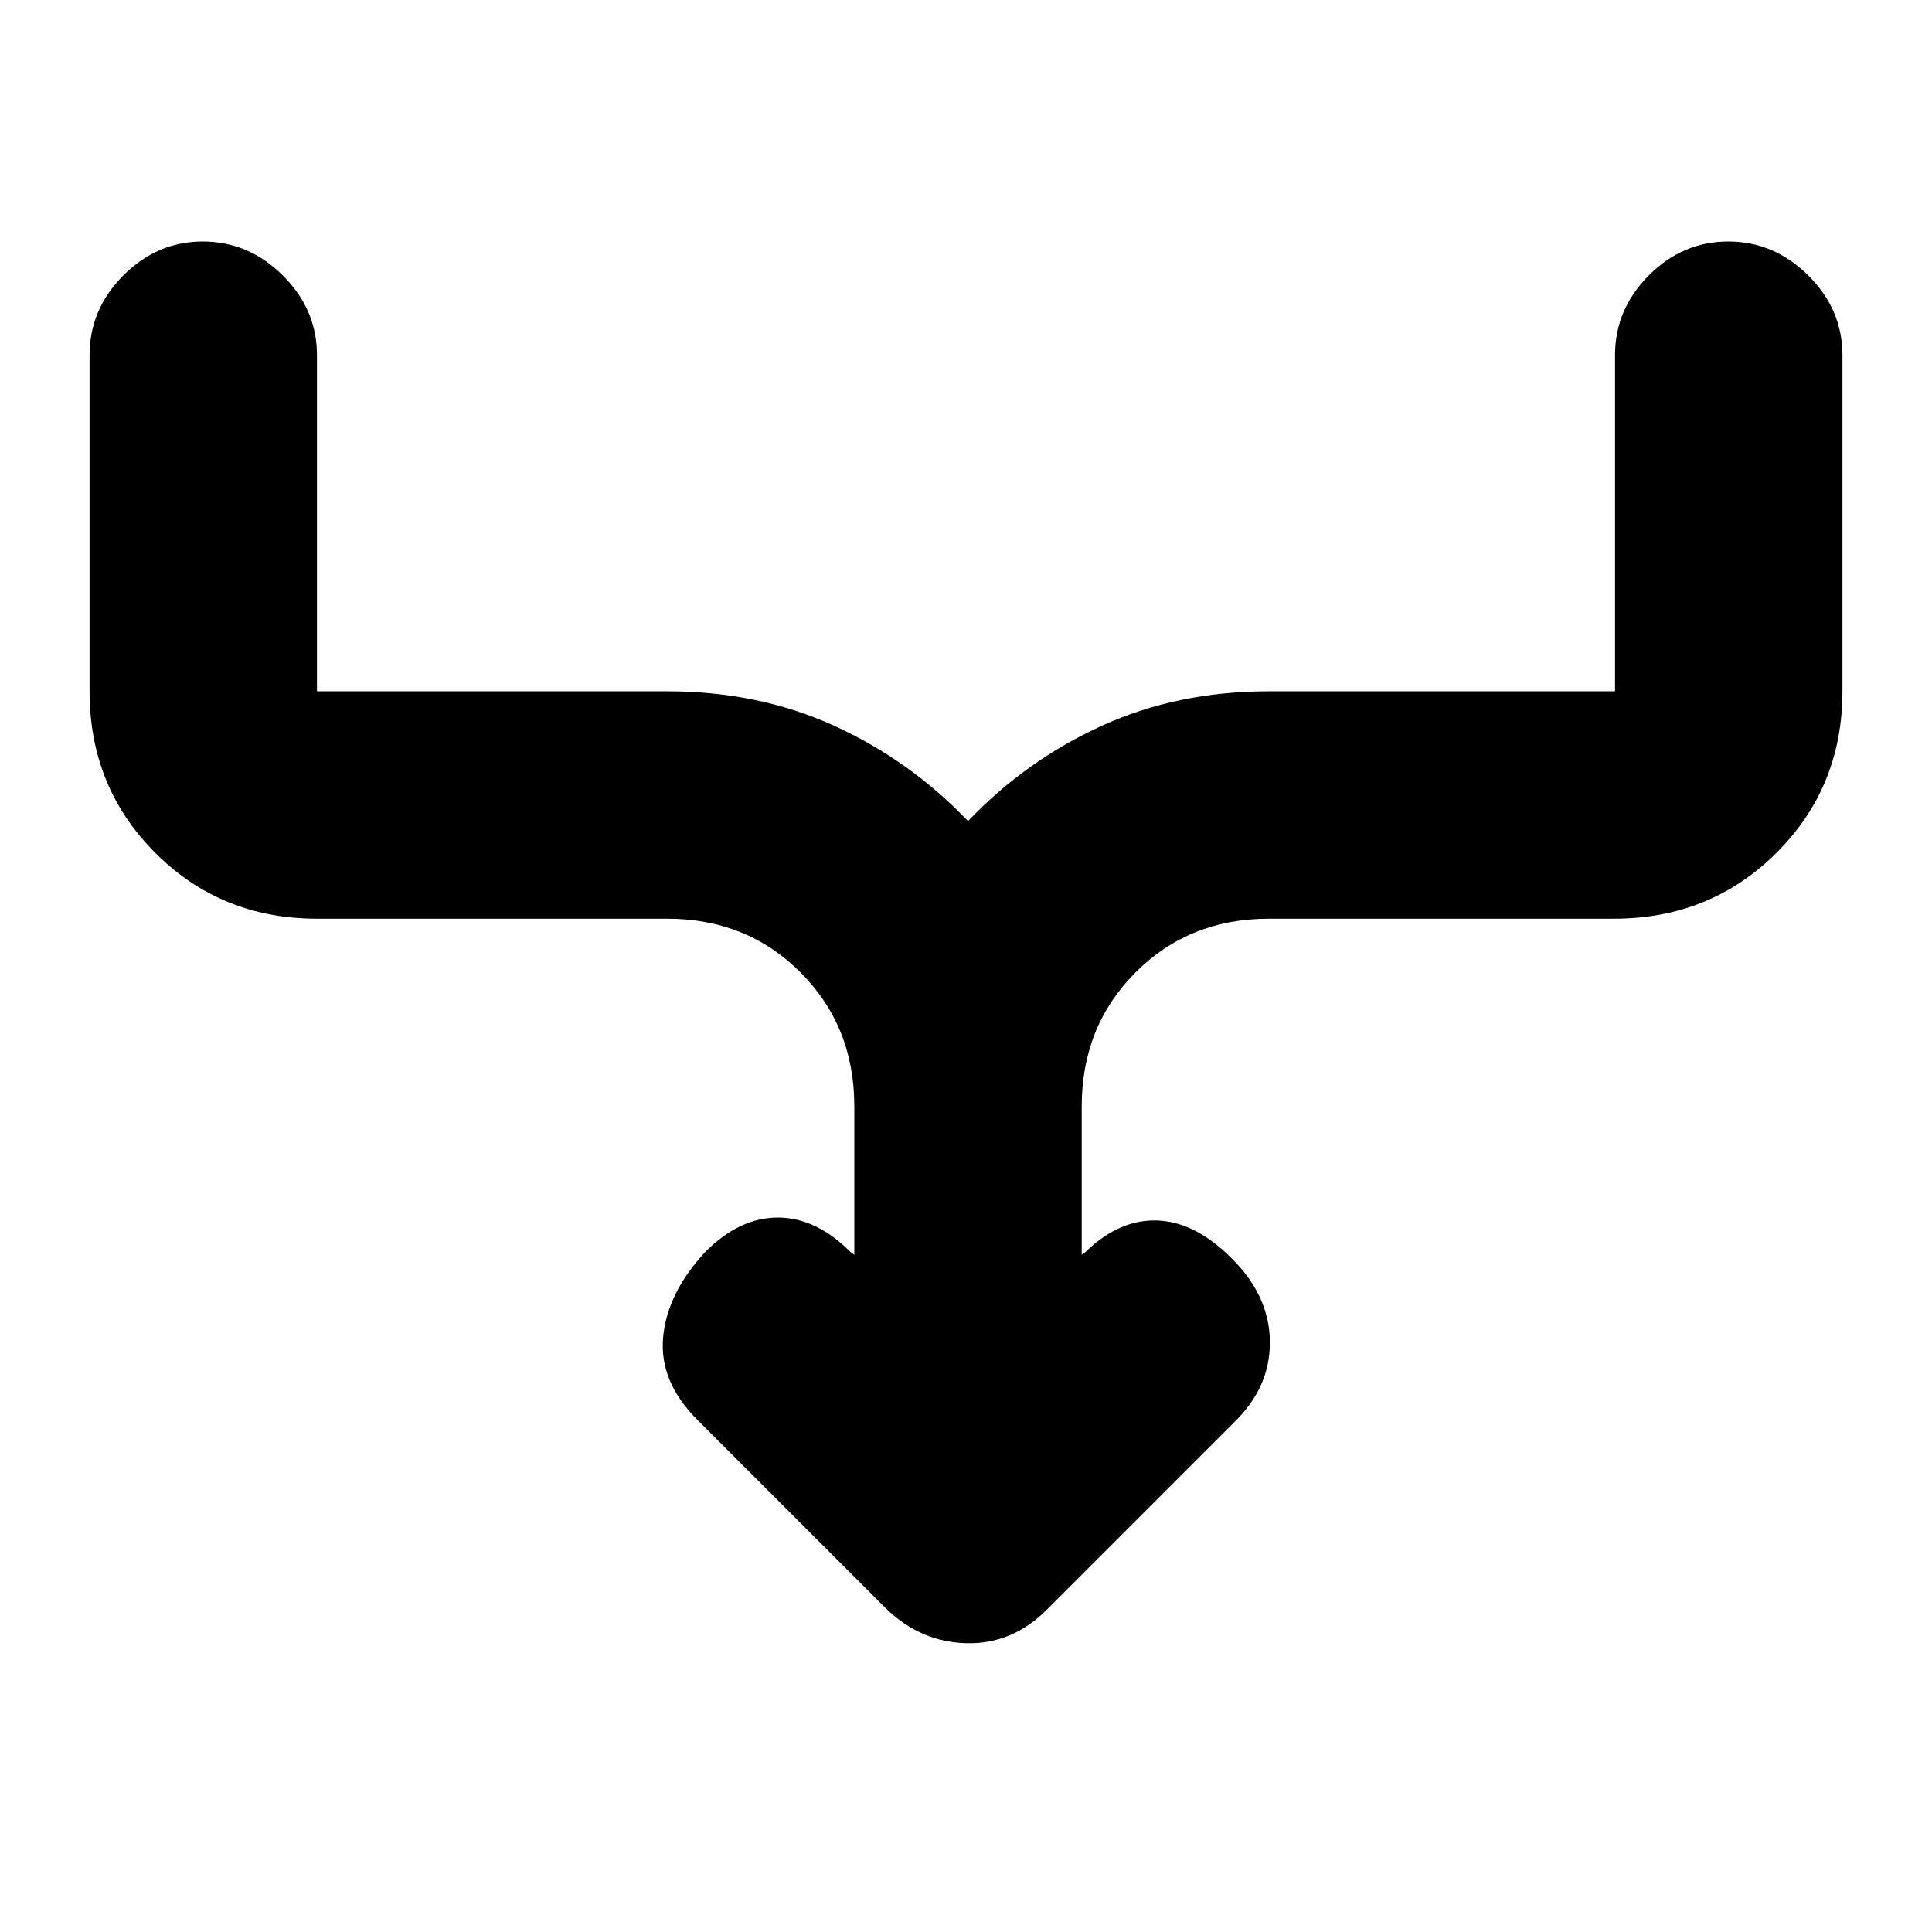 <svg xmlns="http://www.w3.org/2000/svg" height="20" viewBox="0 -960 960 960" width="20"><path d="M424.5-336.5v-73.773q0-39.731-26.681-66.479Q371.138-503.5 331.5-503.5h-174q-47.637 0-80.319-32.681Q44.5-568.862 44.5-616.5v-167q0-22.8 16.79-39.65Q78.078-840 100.788-840q22.711 0 39.711 16.85t17 39.65v167h174q45.4 0 83.05 17.157Q452.2-582.185 481-552q28.8-30.185 66.45-47.343Q585.1-616.5 630.5-616.5h172v-167q0-22.8 16.789-39.65 16.79-16.85 39.5-16.85 22.711 0 39.711 16.85t17 39.65v167q0 47.638-32.828 80.319Q849.844-503.5 802-503.5H630.5q-39.638 0-66.319 26.748-26.681 26.748-26.681 66.479v73.773l2-1.5q17-16.5 36.25-15.5t37.75 20.283Q631-315 631-292.833q0 22.166-17.5 39.333l-93.148 93.148Q503.182-143 480.409-143.5q-22.773-.5-39.909-17l-94-94q-19-19-17-41t21-42.5q17-17 36-17t36 17l2 1.5Z"/></svg>